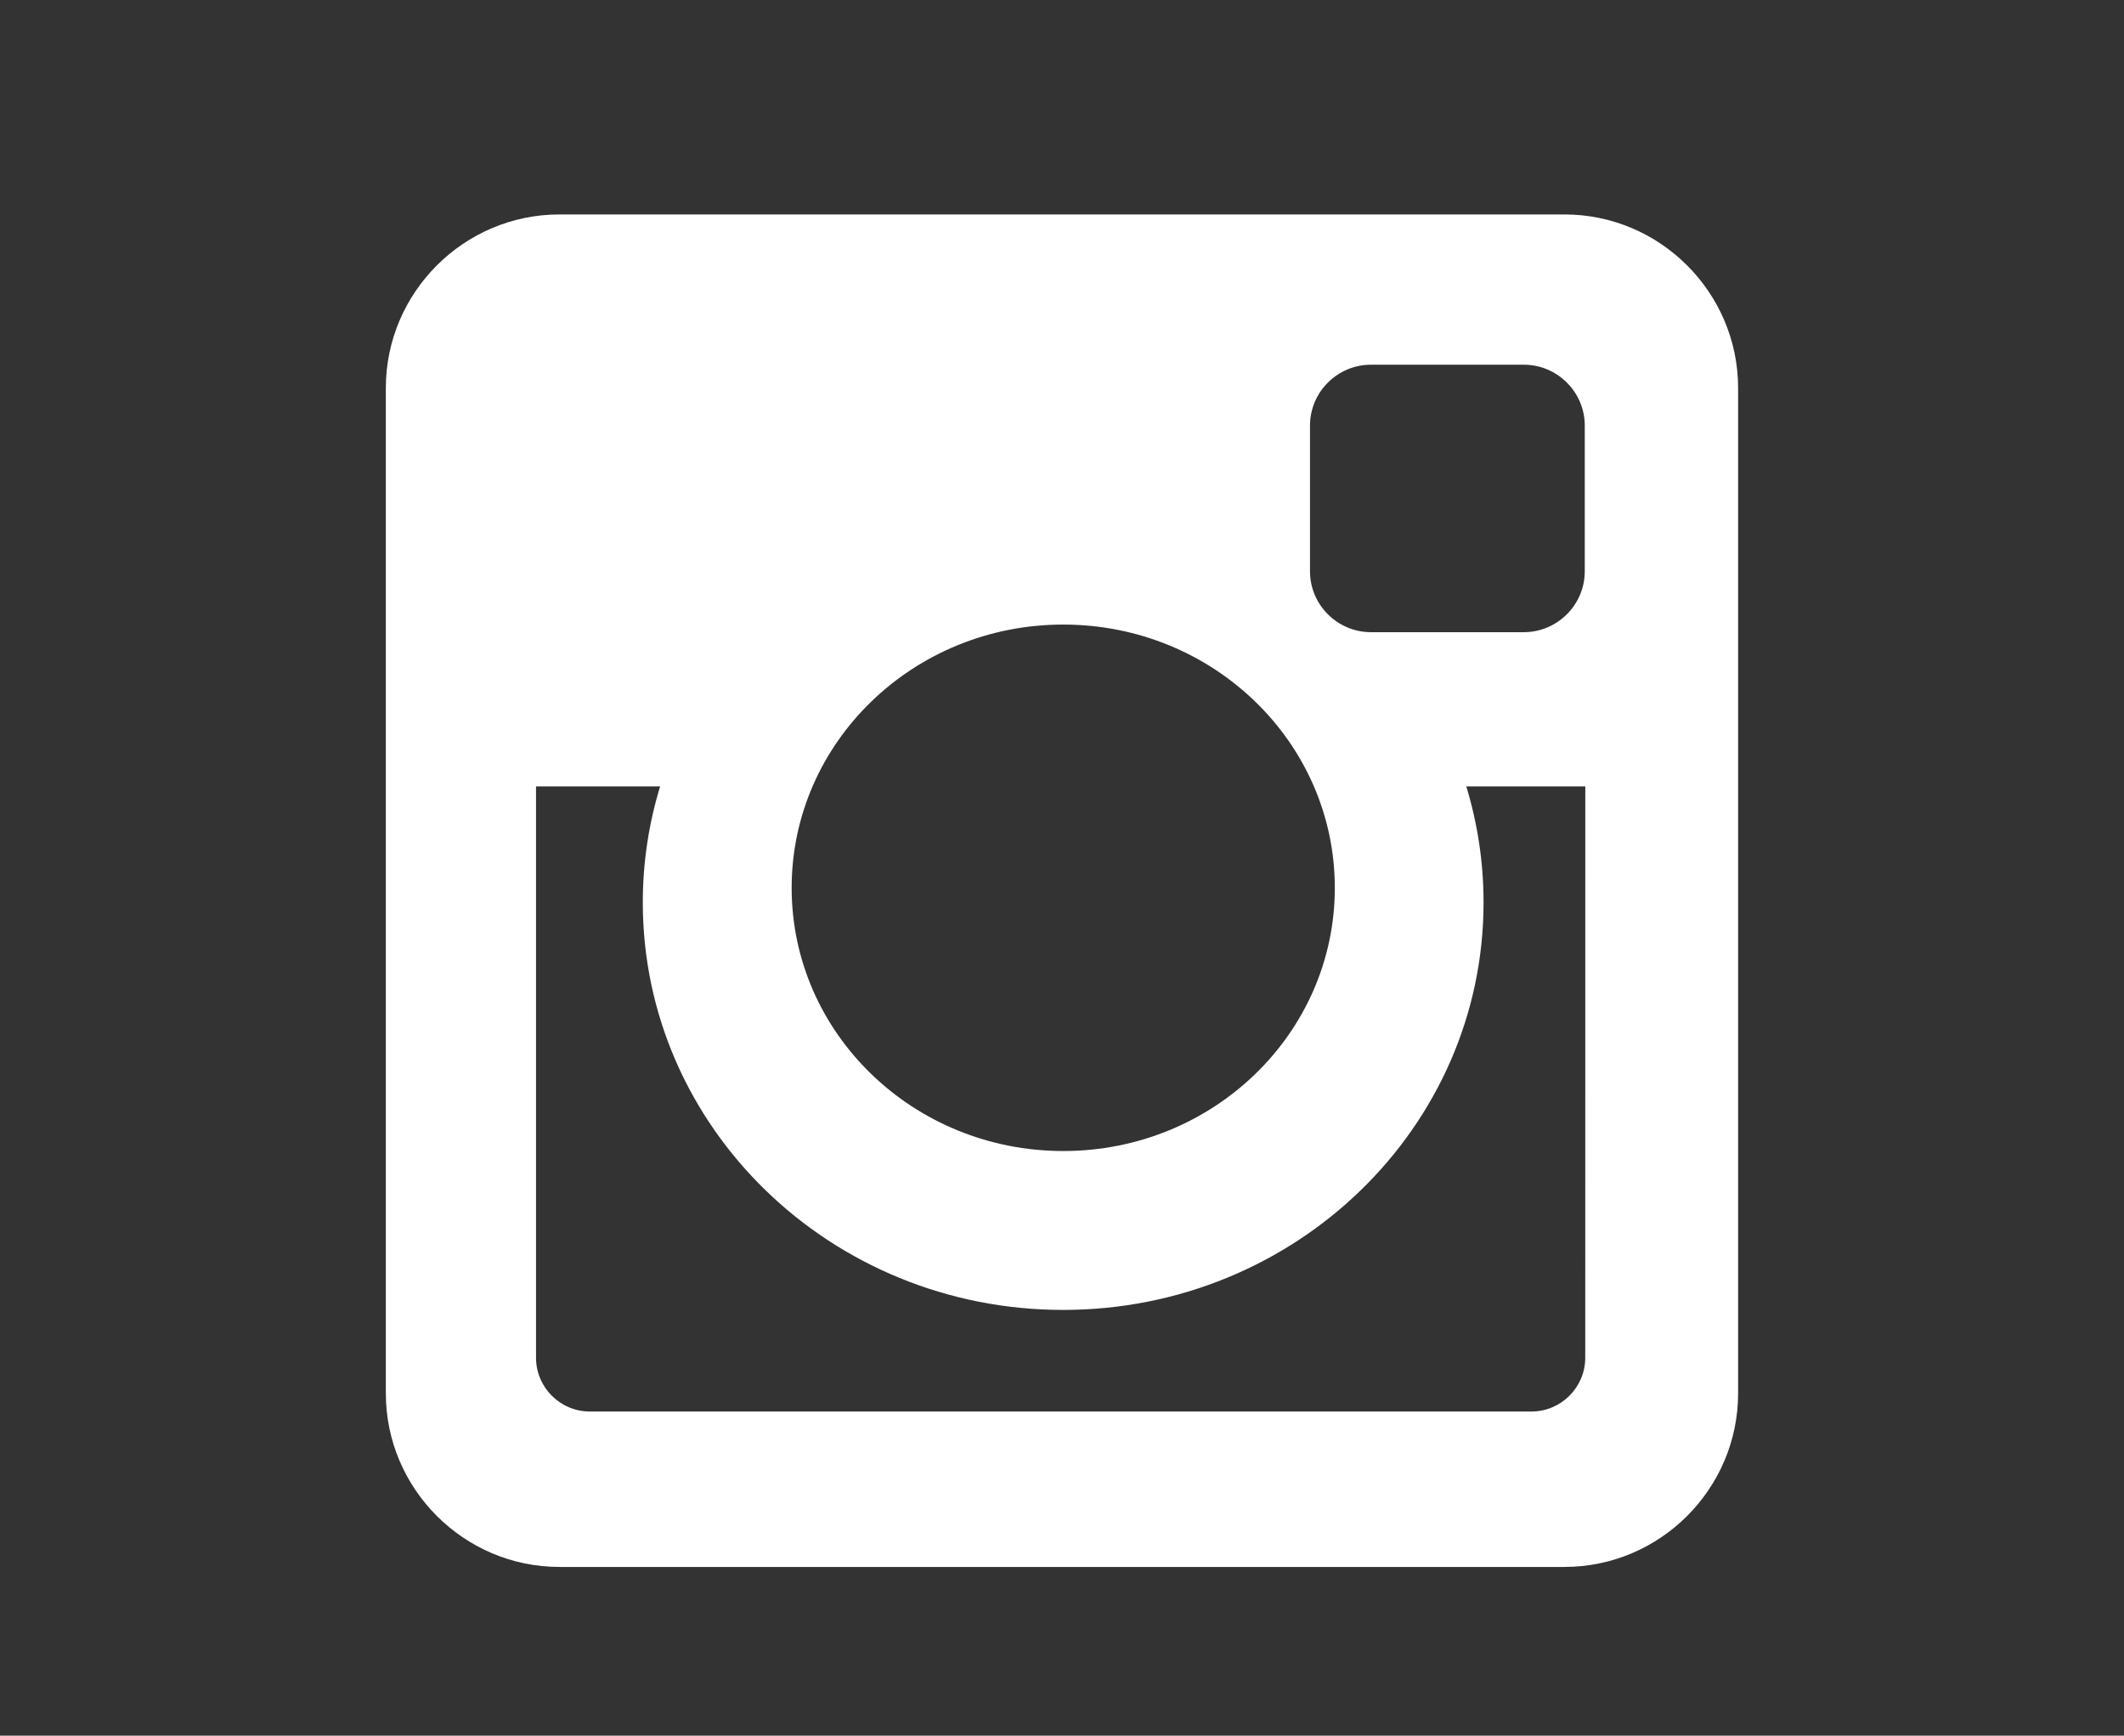 <?xml version="1.0" encoding="utf-8"?>
<!-- Generator: Adobe Illustrator 16.0.0, SVG Export Plug-In . SVG Version: 6.00 Build 0)  -->
<!DOCTYPE svg PUBLIC "-//W3C//DTD SVG 1.1//EN" "http://www.w3.org/Graphics/SVG/1.1/DTD/svg11.dtd">
<svg version="1.1" id="Layer_1" xmlns="http://www.w3.org/2000/svg" xmlns:xlink="http://www.w3.org/1999/xlink" x="0px" y="0px"
	 width="39.625px" height="32.375px" viewBox="0 0 39.625 32.375" enable-background="new 0 0 39.625 32.375" xml:space="preserve">
<rect x="0" y="0" width="39.625" height="32.375" fill="#333333" stroke="none"/>
<g id="_x35_151e0c8492e5103c096af88a50059a5">
	<path fill="#FFFFFF" d="M10.436,4h18.751c1.783,0,3.239,1.457,3.239,3.238V25.99c0,1.781-1.456,3.238-3.239,3.238H10.436
		c-1.781,0-3.238-1.457-3.238-3.238V7.238C7.198,5.457,8.654,4,10.436,4L10.436,4z M25.576,6.803c-0.625,0-1.137,0.51-1.137,1.135
		v2.719c0,0.625,0.512,1.135,1.137,1.135h2.852c0.625,0,1.137-0.51,1.137-1.135V7.938c0-0.625-0.512-1.135-1.137-1.135H25.576
		L25.576,6.803z M29.575,14.669h-2.22c0.209,0.687,0.322,1.412,0.322,2.165c0,4.196-3.511,7.6-7.843,7.6s-7.842-3.402-7.842-7.6
		c0-0.753,0.113-1.479,0.323-2.165H10v10.657c0,0.552,0.451,1.003,1.003,1.003H28.57c0.553,0,1.004-0.451,1.004-1.003L29.575,14.669
		L29.575,14.669z M19.836,11.65c-2.799,0-5.067,2.199-5.067,4.911c0,2.712,2.268,4.909,5.067,4.909s5.066-2.196,5.066-4.909
		C24.902,13.849,22.635,11.65,19.836,11.65z"/>
</g>
</svg>
